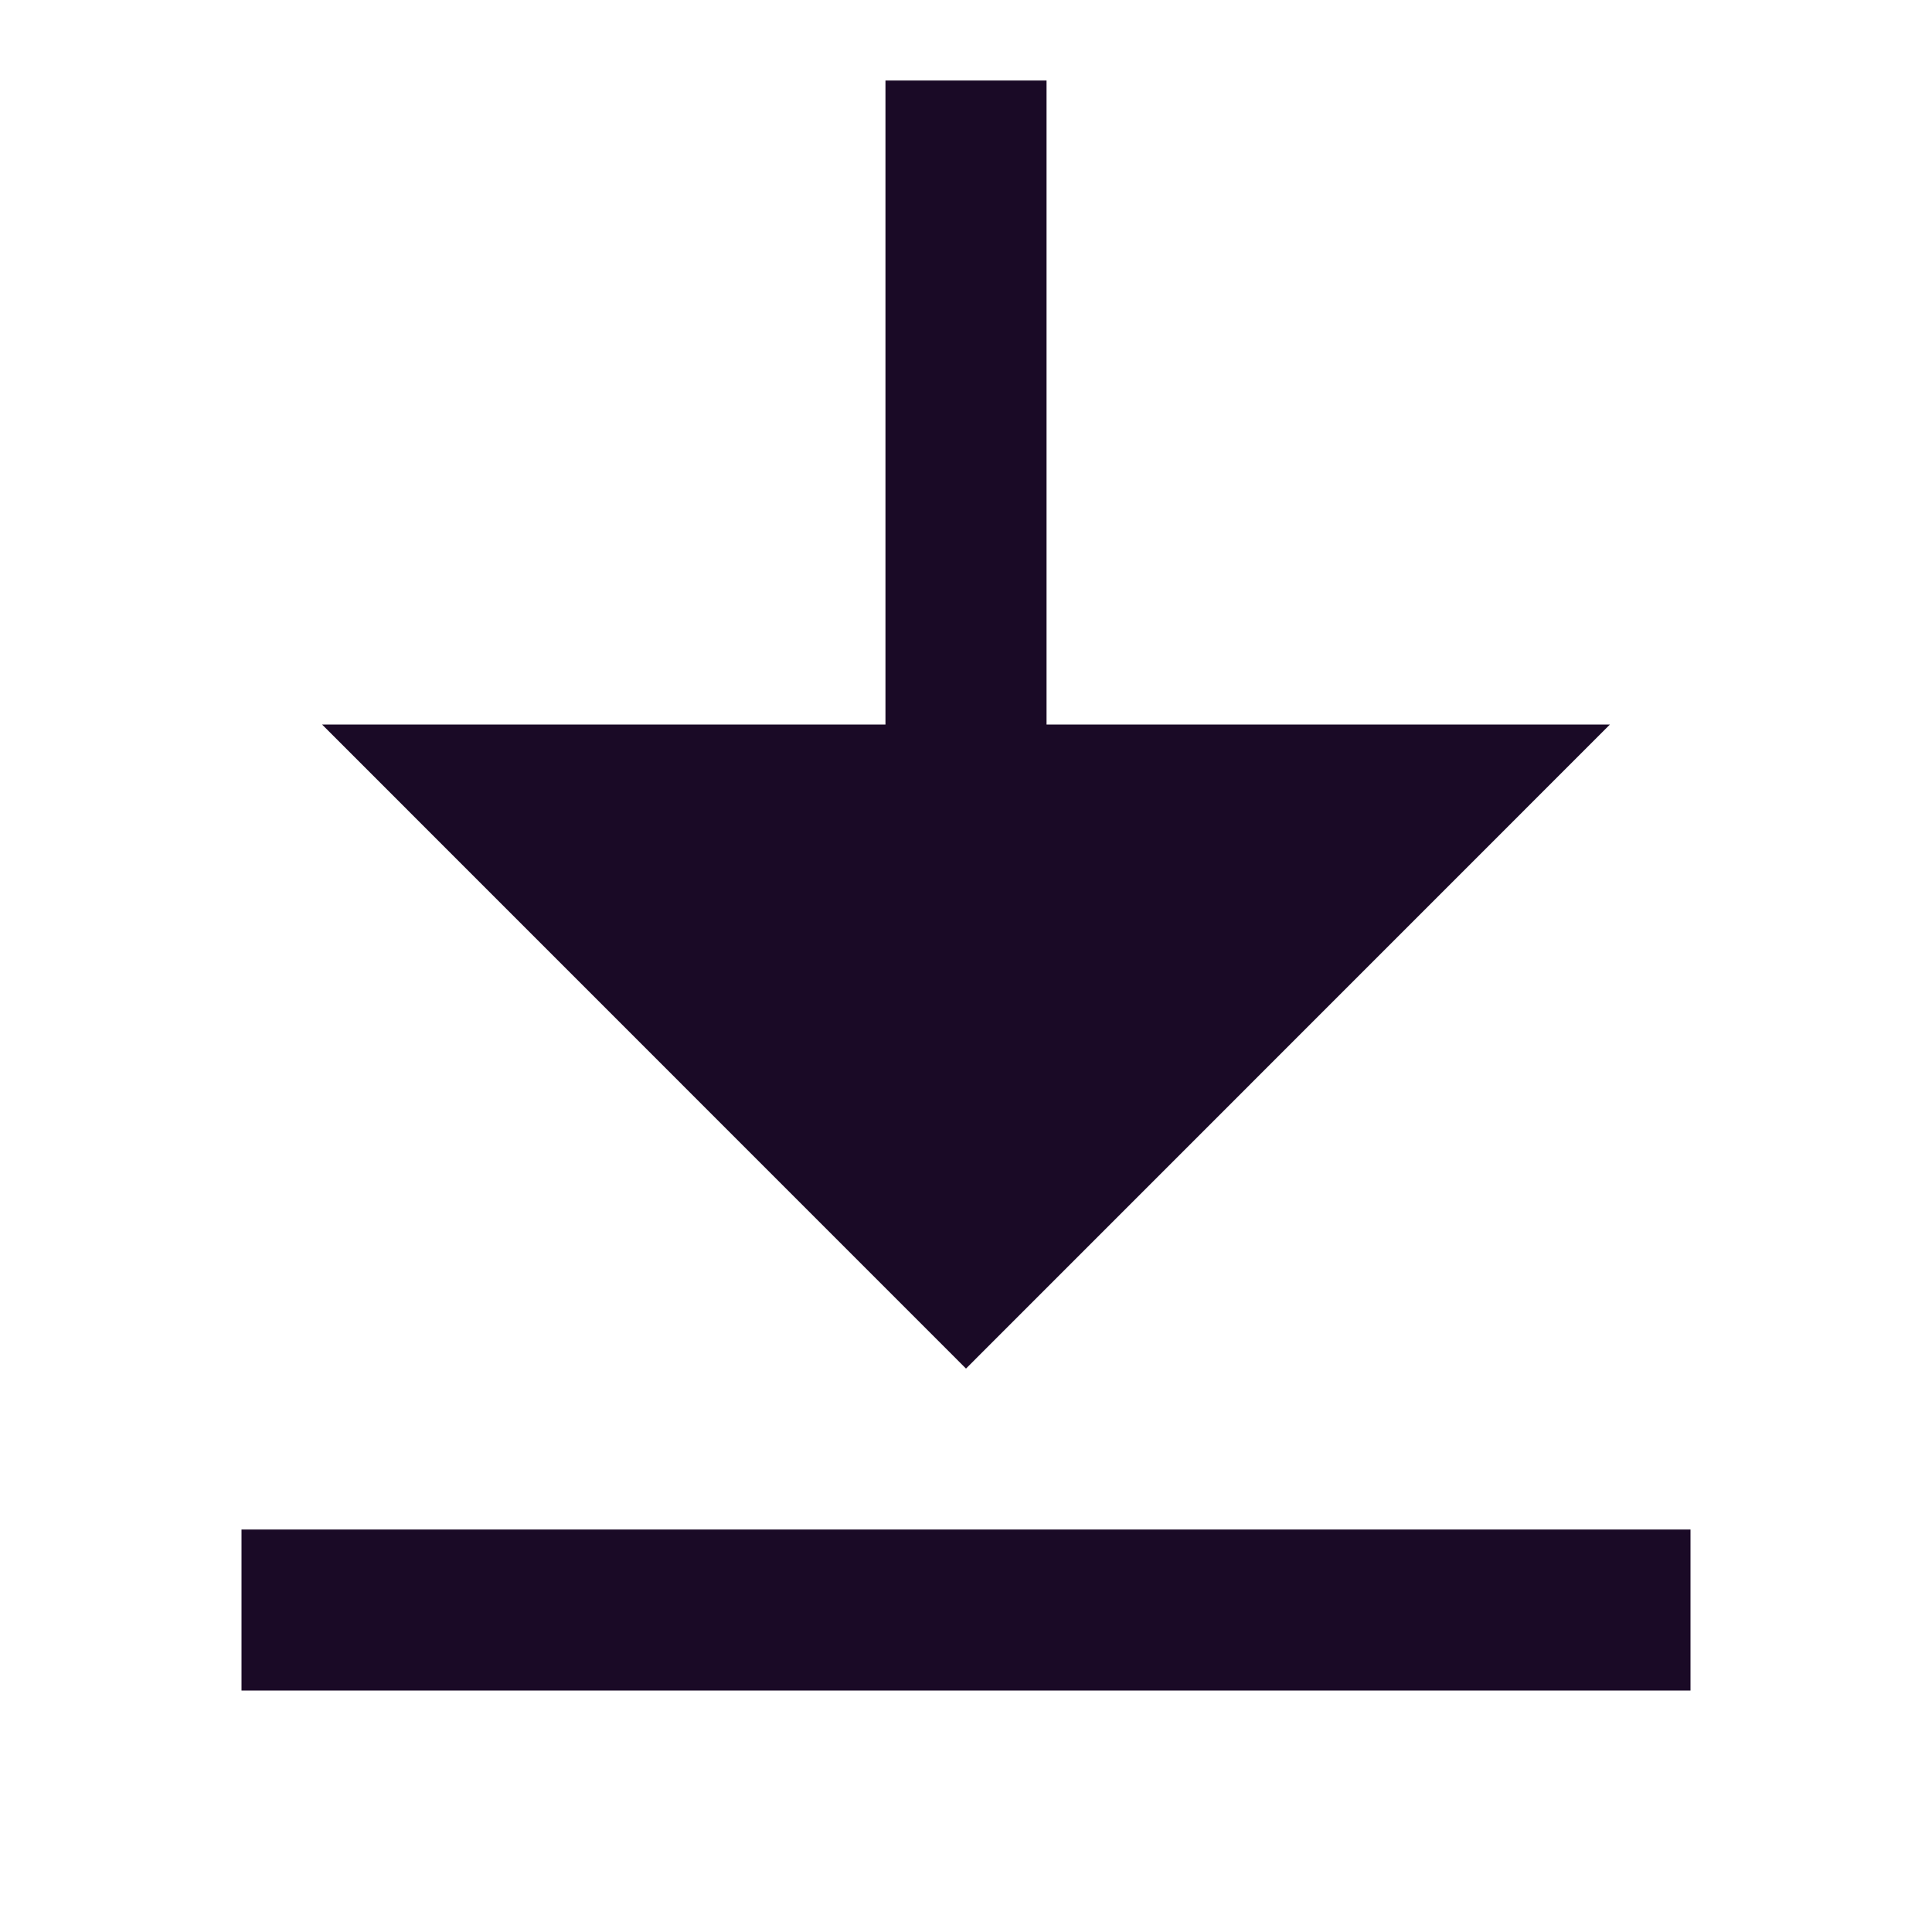 <svg width="16" height="16" viewBox="0 0 16 16" fill="none" xmlns="http://www.w3.org/2000/svg">
<g clip-path="url(#clip0_20_1597)">
<path d="M2 12.667H14V14H2V12.667ZM8.667 6H13.333L8 11.334L2.667 6H7.333V0.667H8.667V6Z" fill="#1A0A26"/>
</g>
<defs>
<clipPath id="clip0_20_1597">
<rect width="16" height="16" fill="white"/>
</clipPath>
</defs>
</svg>

